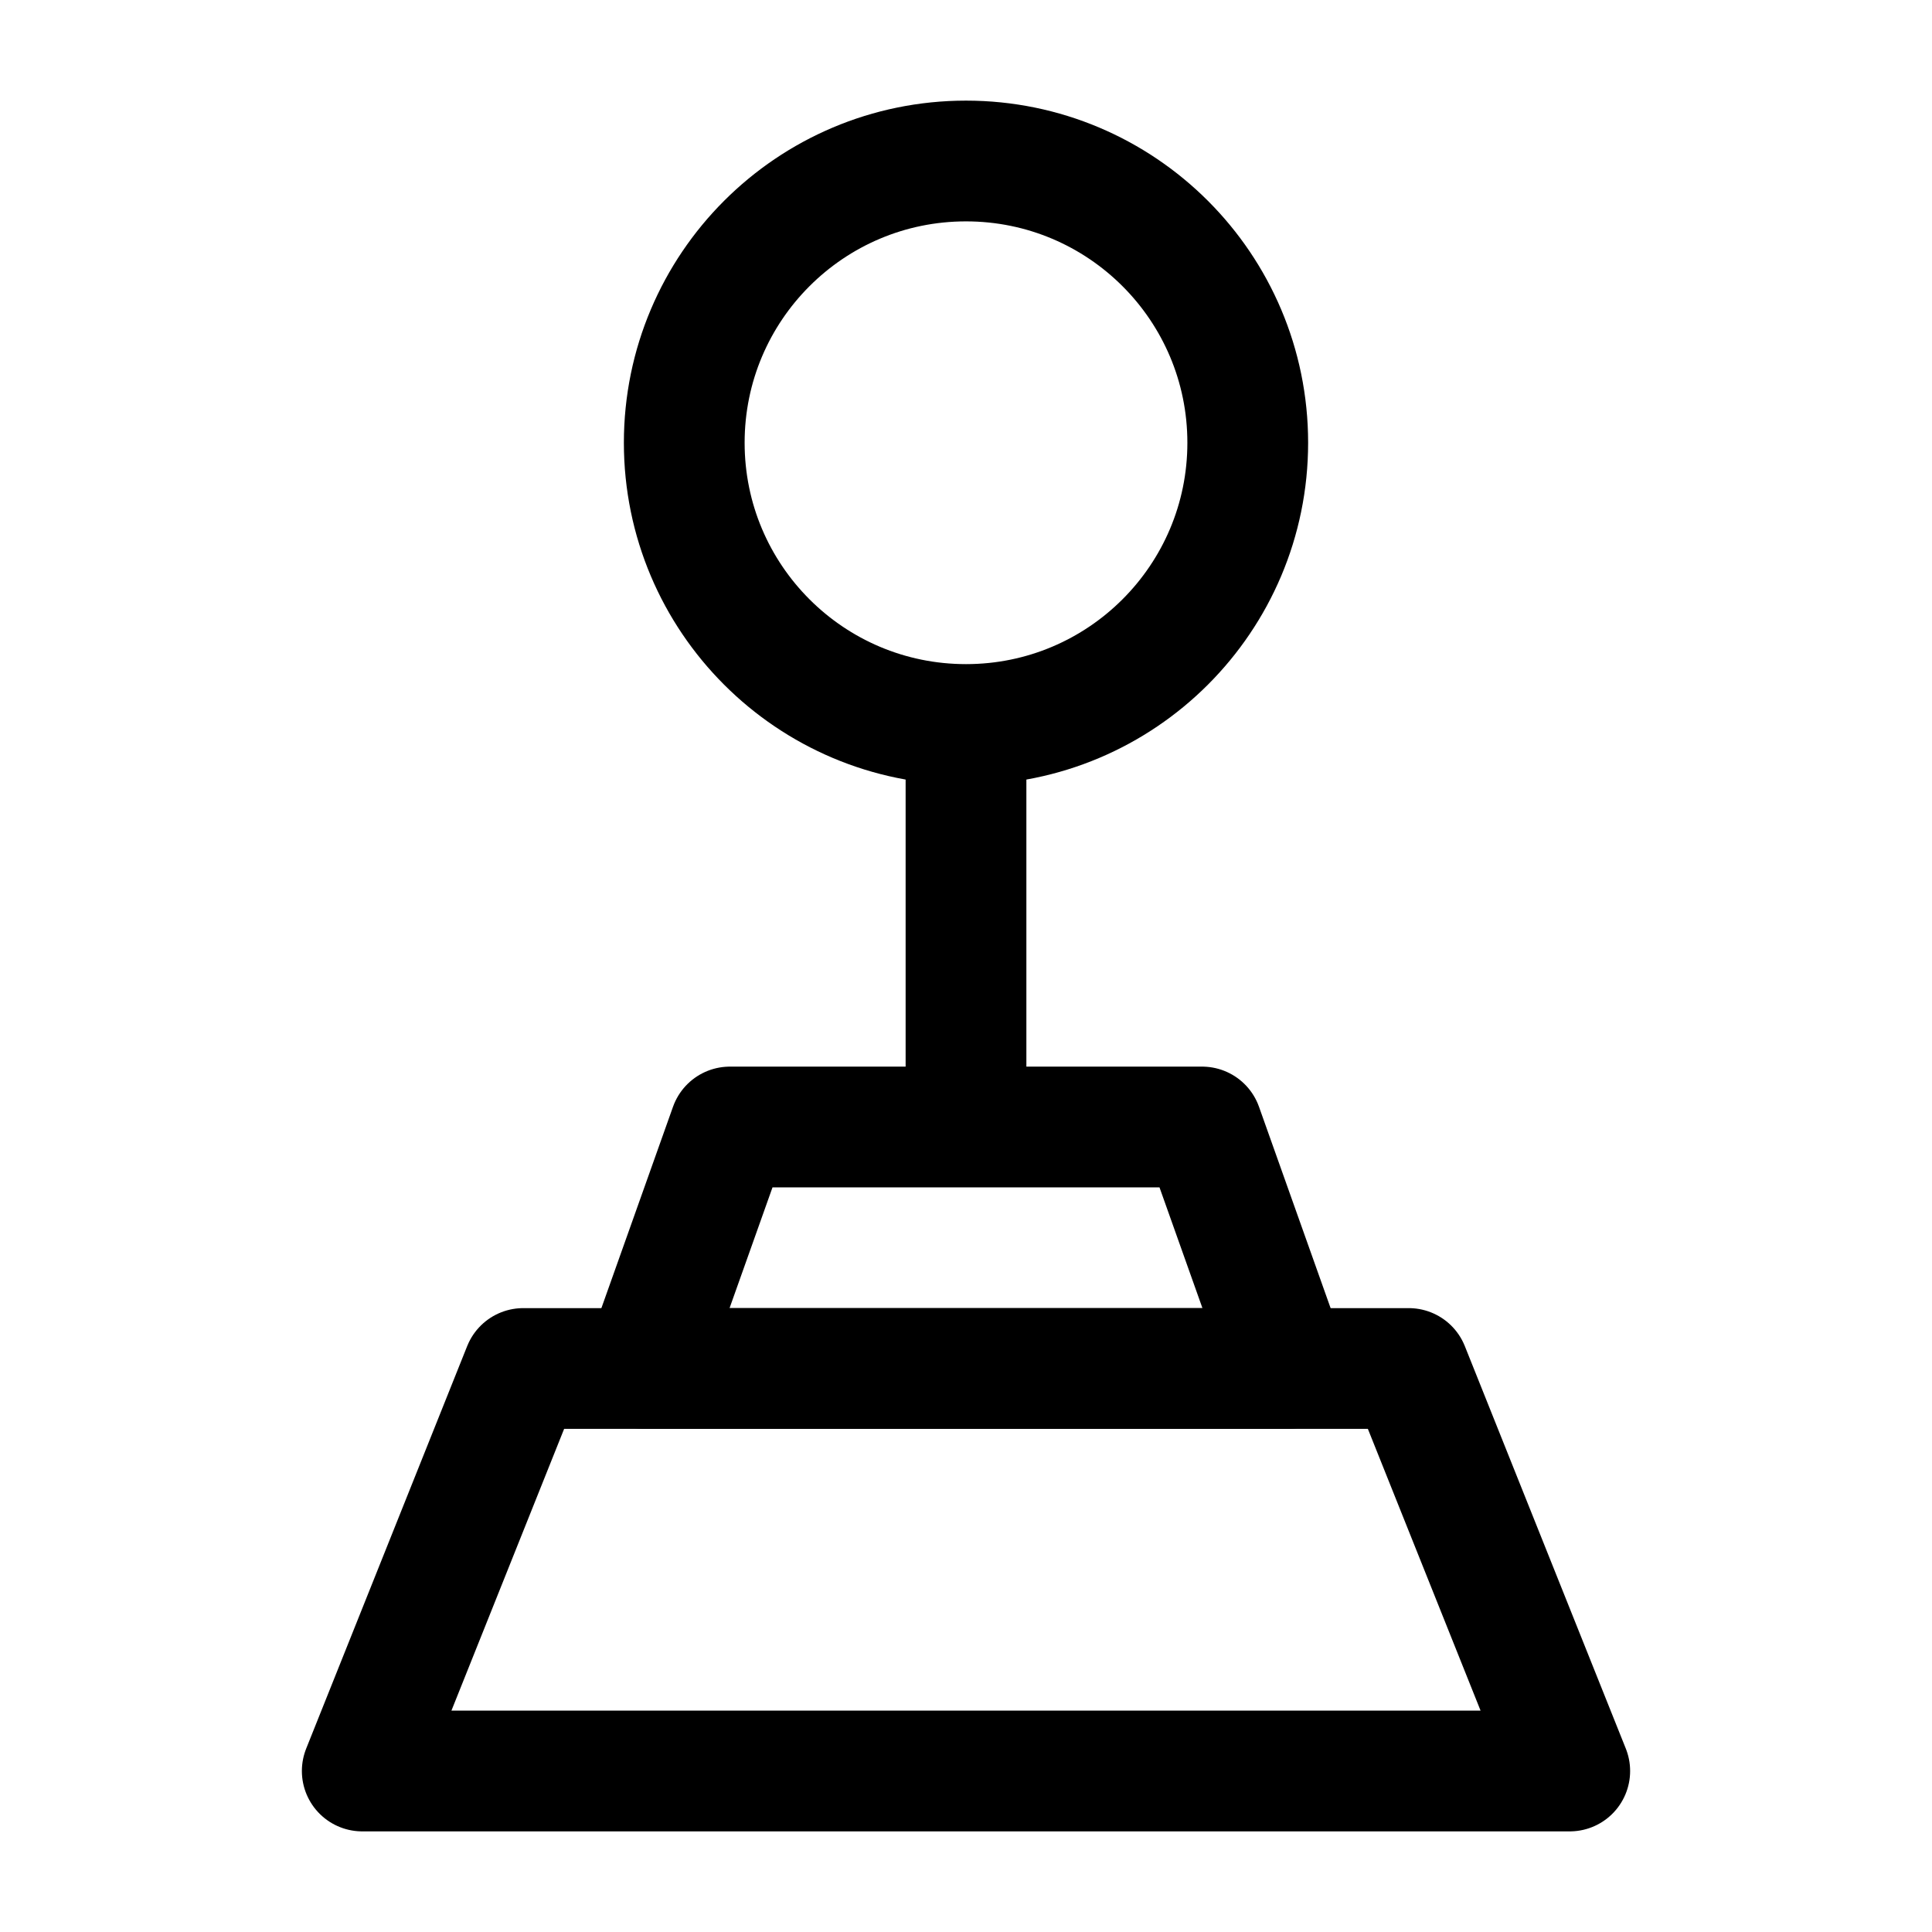 <svg width="24" height="24" viewBox="0 0 24 24" fill="none" xmlns="http://www.w3.org/2000/svg">
    <path d="M15.5 5.5C15.5 7.433 13.933 9 12 9C10.067 9 8.5 7.433 8.5 5.5C8.5 3.567 10.067 2 12 2C13.933 2 15.5 3.567 15.5 5.5Z" stroke="currentColor" stroke-width="1.5"/>
    <path d="M12 9L12 14" stroke="currentColor" stroke-width="1.5" stroke-linejoin="round"/>
    <path d="M19.5 22H4.5L6.5 17H17.5L19.5 22Z" stroke="currentColor" stroke-width="1.5" stroke-linejoin="round"/>
    <path d="M16 17H8L9.067 14H14.933L16 17Z" stroke="currentColor" stroke-width="1.5" stroke-linejoin="round"/>
</svg>
